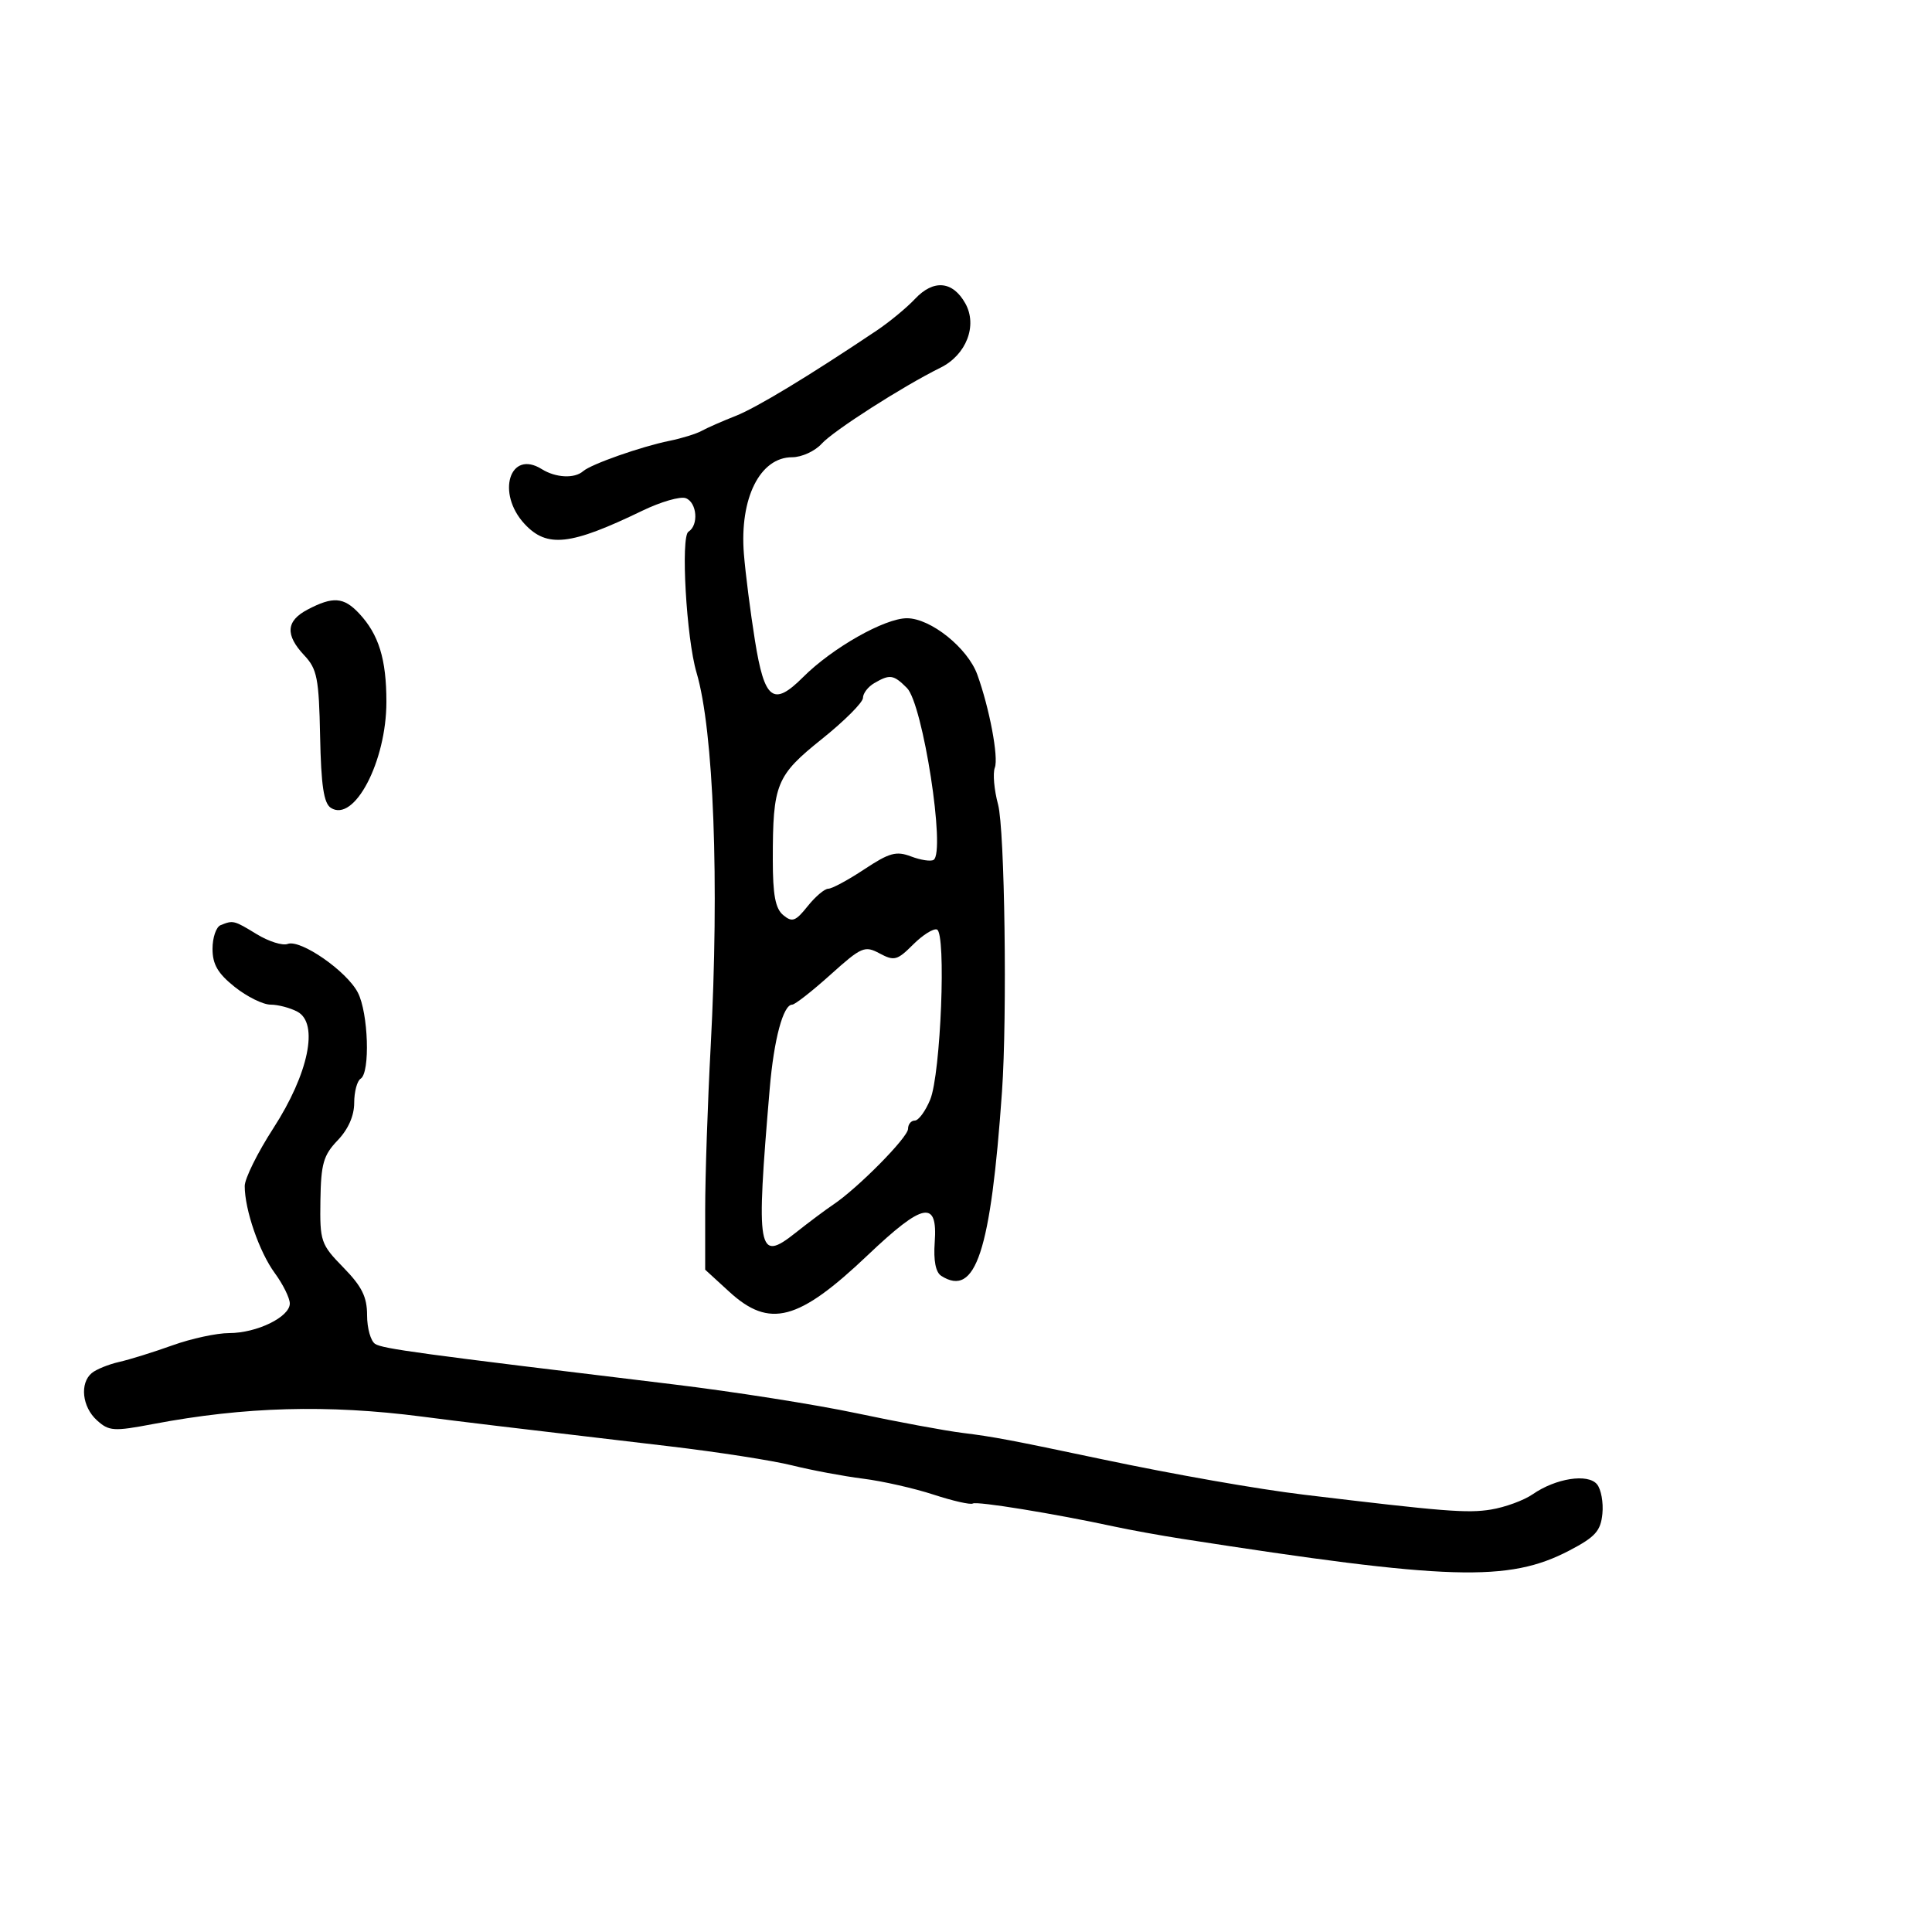 <svg xmlns="http://www.w3.org/2000/svg" width="300" height="300" viewBox="0 0 300 300" version="1.1">
  <defs/>
  <path d="M142.08,46.415 C144.958,43.351 147.939,43.617 149.895,47.113 C151.816,50.547 150.051,55.113 146.037,57.094 C140.213,59.968 129.426,66.872 127.589,68.902 C126.545,70.056 124.48,71 123,71 C118.006,71 114.824,77.375 115.511,86 C115.753,89.025 116.527,95.094 117.232,99.488 C118.713,108.719 120.086,109.76 124.698,105.148 C129.231,100.615 137.367,96 140.826,96 C144.5,96 150.25,100.602 151.753,104.745 C153.641,109.952 155.085,117.615 154.476,119.202 C154.141,120.075 154.367,122.651 154.98,124.925 C156.016,128.773 156.413,157.77 155.59,169.5 C153.844,194.394 151.502,201.506 146.164,198.122 C145.291,197.569 144.937,195.755 145.143,192.897 C145.622,186.271 143.37,186.704 134.746,194.896 C123.97,205.133 119.497,206.314 113.235,200.578 L109.5,197.157 L109.5,187.828 C109.5,182.698 109.884,171.3 110.354,162.5 C111.717,136.957 110.825,113.432 108.153,104.425 C106.579,99.123 105.676,83.318 106.903,82.56 C108.52,81.561 108.237,78.028 106.486,77.356 C105.654,77.037 102.616,77.915 99.736,79.307 C88.572,84.706 84.936,85.113 81.452,81.354 C77.019,76.57 79.158,69.744 84.119,72.842 C86.293,74.2 89.206,74.346 90.55,73.165 C91.792,72.074 99.563,69.343 103.967,68.449 C105.874,68.062 108.124,67.364 108.967,66.898 C109.81,66.432 112.156,65.4 114.181,64.605 C117.46,63.317 125.496,58.457 136.117,51.337 C138.106,50.004 140.789,47.789 142.08,46.415 Z M34.25,143.662 C36.216,142.869 36.312,142.893 39.873,145.064 C41.728,146.195 43.885,146.874 44.666,146.575 C46.655,145.811 53.84,150.79 55.565,154.127 C57.202,157.291 57.503,166.571 56,167.5 C55.45,167.84 55,169.529 55,171.254 C55,173.261 54.073,175.358 52.427,177.076 C50.22,179.38 49.84,180.707 49.753,186.411 C49.657,192.777 49.809,193.22 53.326,196.822 C56.199,199.764 57,201.38 57,204.233 C57,206.24 57.563,208.241 58.25,208.681 C59.439,209.441 64.987,210.194 104.5,214.957 C113.85,216.084 126.675,218.104 133,219.446 C139.325,220.788 146.75,222.165 149.5,222.506 C154.318,223.104 156.854,223.583 171,226.566 C182.374,228.965 195.28,231.233 202.5,232.1 C224.206,234.709 227.854,234.999 231.5,234.406 C233.7,234.049 236.625,232.978 238,232.026 C241.592,229.541 246.564,228.769 247.981,230.477 C248.617,231.243 248.993,233.305 248.818,235.061 C248.552,237.734 247.716,238.661 243.674,240.772 C234.257,245.689 225.037,245.409 183.5,238.942 C180.2,238.429 175.475,237.571 173,237.037 C163.782,235.047 151.684,233.077 151.057,233.465 C150.7,233.686 147.954,233.063 144.954,232.081 C141.954,231.1 137.025,229.985 134,229.605 C130.975,229.224 126.025,228.297 123,227.544 C119.975,226.791 111.425,225.46 104,224.586 C76.535,221.352 72.35,220.85 65.5,219.964 C50.887,218.074 37.97,218.432 23.795,221.12 C17.633,222.288 16.924,222.241 15.045,220.54 C12.75,218.464 12.354,214.781 14.256,213.203 C14.946,212.63 16.859,211.855 18.506,211.481 C20.153,211.108 23.879,209.946 26.788,208.901 C29.696,207.855 33.655,207 35.587,207 C39.879,207 45,204.502 45,202.408 C45,201.56 43.95,199.434 42.667,197.683 C40.259,194.397 38,187.853 38,184.165 C38,183.009 40,178.971 42.444,175.192 C47.924,166.721 49.541,158.895 46.182,157.097 C45.054,156.494 43.178,156 42.012,156 C40.847,156 38.342,154.762 36.447,153.25 C33.822,151.156 33,149.744 33,147.333 C33,145.592 33.563,143.94 34.25,143.662 Z M141.771,146.684 C139.321,149.133 138.85,149.257 136.591,148.049 C134.265,146.804 133.777,147.015 128.945,151.359 C126.106,153.912 123.437,156 123.013,156 C121.616,156 120.172,161.383 119.525,169 C117.361,194.468 117.651,196.096 123.532,191.43 C125.563,189.818 128.187,187.856 129.362,187.069 C133.204,184.499 141,176.606 141,175.288 C141,174.579 141.473,174 142.051,174 C142.629,174 143.704,172.537 144.44,170.75 C146.087,166.751 146.952,144.827 145.483,144.332 C144.924,144.143 143.253,145.201 141.771,146.684 Z M135.75,106.08 C134.787,106.641 134,107.671 134,108.37 C134,109.069 131.139,111.934 127.642,114.736 C120.513,120.449 120,121.709 120,133.503 C120,138.965 120.399,141.087 121.618,142.098 C123.014,143.257 123.534,143.068 125.406,140.721 C126.599,139.224 128.044,138 128.616,138 C129.189,138 131.708,136.642 134.214,134.981 C138.099,132.408 139.17,132.114 141.47,132.989 C142.954,133.553 144.526,133.793 144.963,133.523 C146.874,132.342 143.306,109.306 140.829,106.829 C138.745,104.745 138.184,104.662 135.75,106.08 Z M47.75,94.661 C51.699,92.581 53.374,92.704 55.759,95.25 C58.815,98.512 60,102.349 60,108.982 C60,118.245 55.001,127.783 51.373,125.442 C50.275,124.734 49.862,121.977 49.706,114.329 C49.524,105.317 49.244,103.886 47.25,101.765 C44.26,98.583 44.412,96.419 47.75,94.661 Z"/>
</svg>

